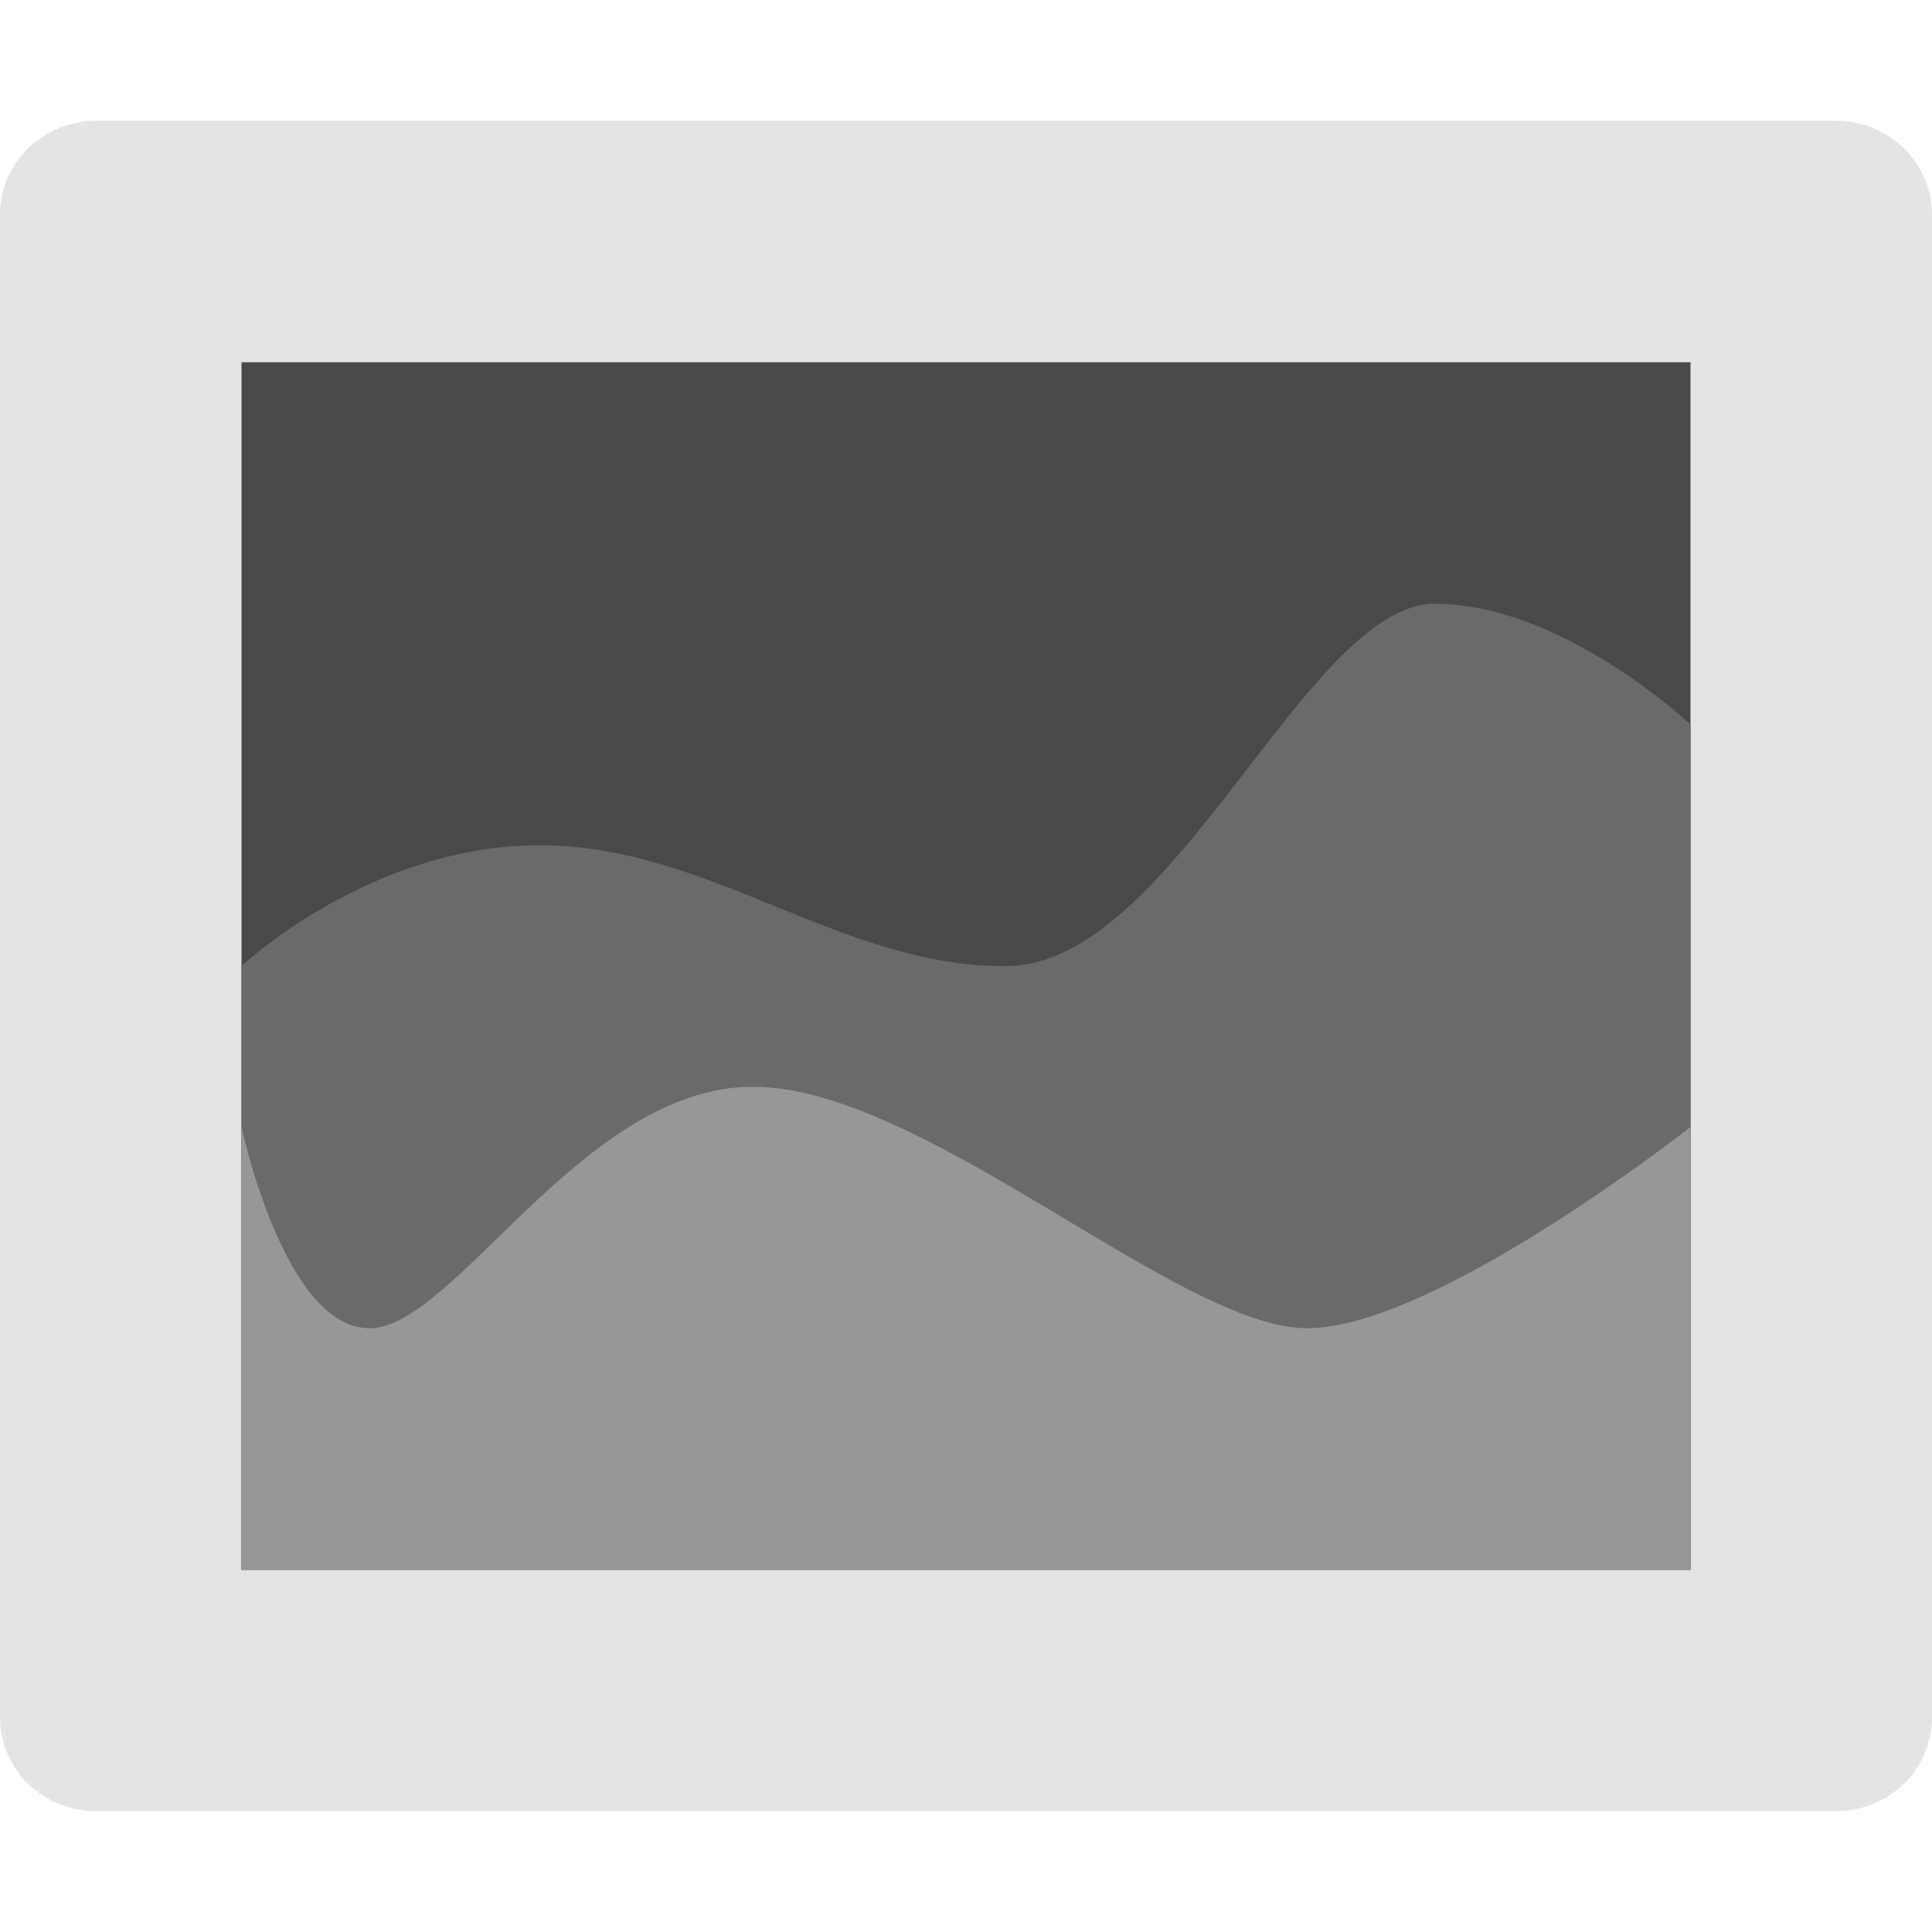 <svg xmlns="http://www.w3.org/2000/svg" width="16" height="16" version="1">
 <path style="fill:#e4e4e4" d="m 0.8,1 c -0.443,0 -0.8,0.347 -0.8,0.778 l 0,9.333 0,3.111 C 0,14.653 0.357,15 0.8,15 l 14.4,0 c 0.443,0 0.8,-0.347 0.8,-0.778 l 0,-3.111 0,-9.333 C 16,1.347 15.643,1 15.2,1 l -14.4,0 z"/>
 <rect style="fill:#494949" width="12" height="10" x="2" y="3"/>
 <path style="fill:#6a6a6a" d="M 2,8 C 2,8 3.059,7 4.471,7 5.882,7 6.985,8.024 8.353,8 9.721,7.976 10.824,5 11.882,5 12.941,5 14,6 14,6 l 0,7 -12,0 z"/>
 <path style="fill:#979797" d="M 2,9.333 C 2,9.333 2.353,11 3.059,11 3.765,11 4.824,9 6.235,9 7.647,9 9.765,11 10.824,11 11.882,11 14,9.333 14,9.333 L 14,13 2,13 Z"/>
</svg>
